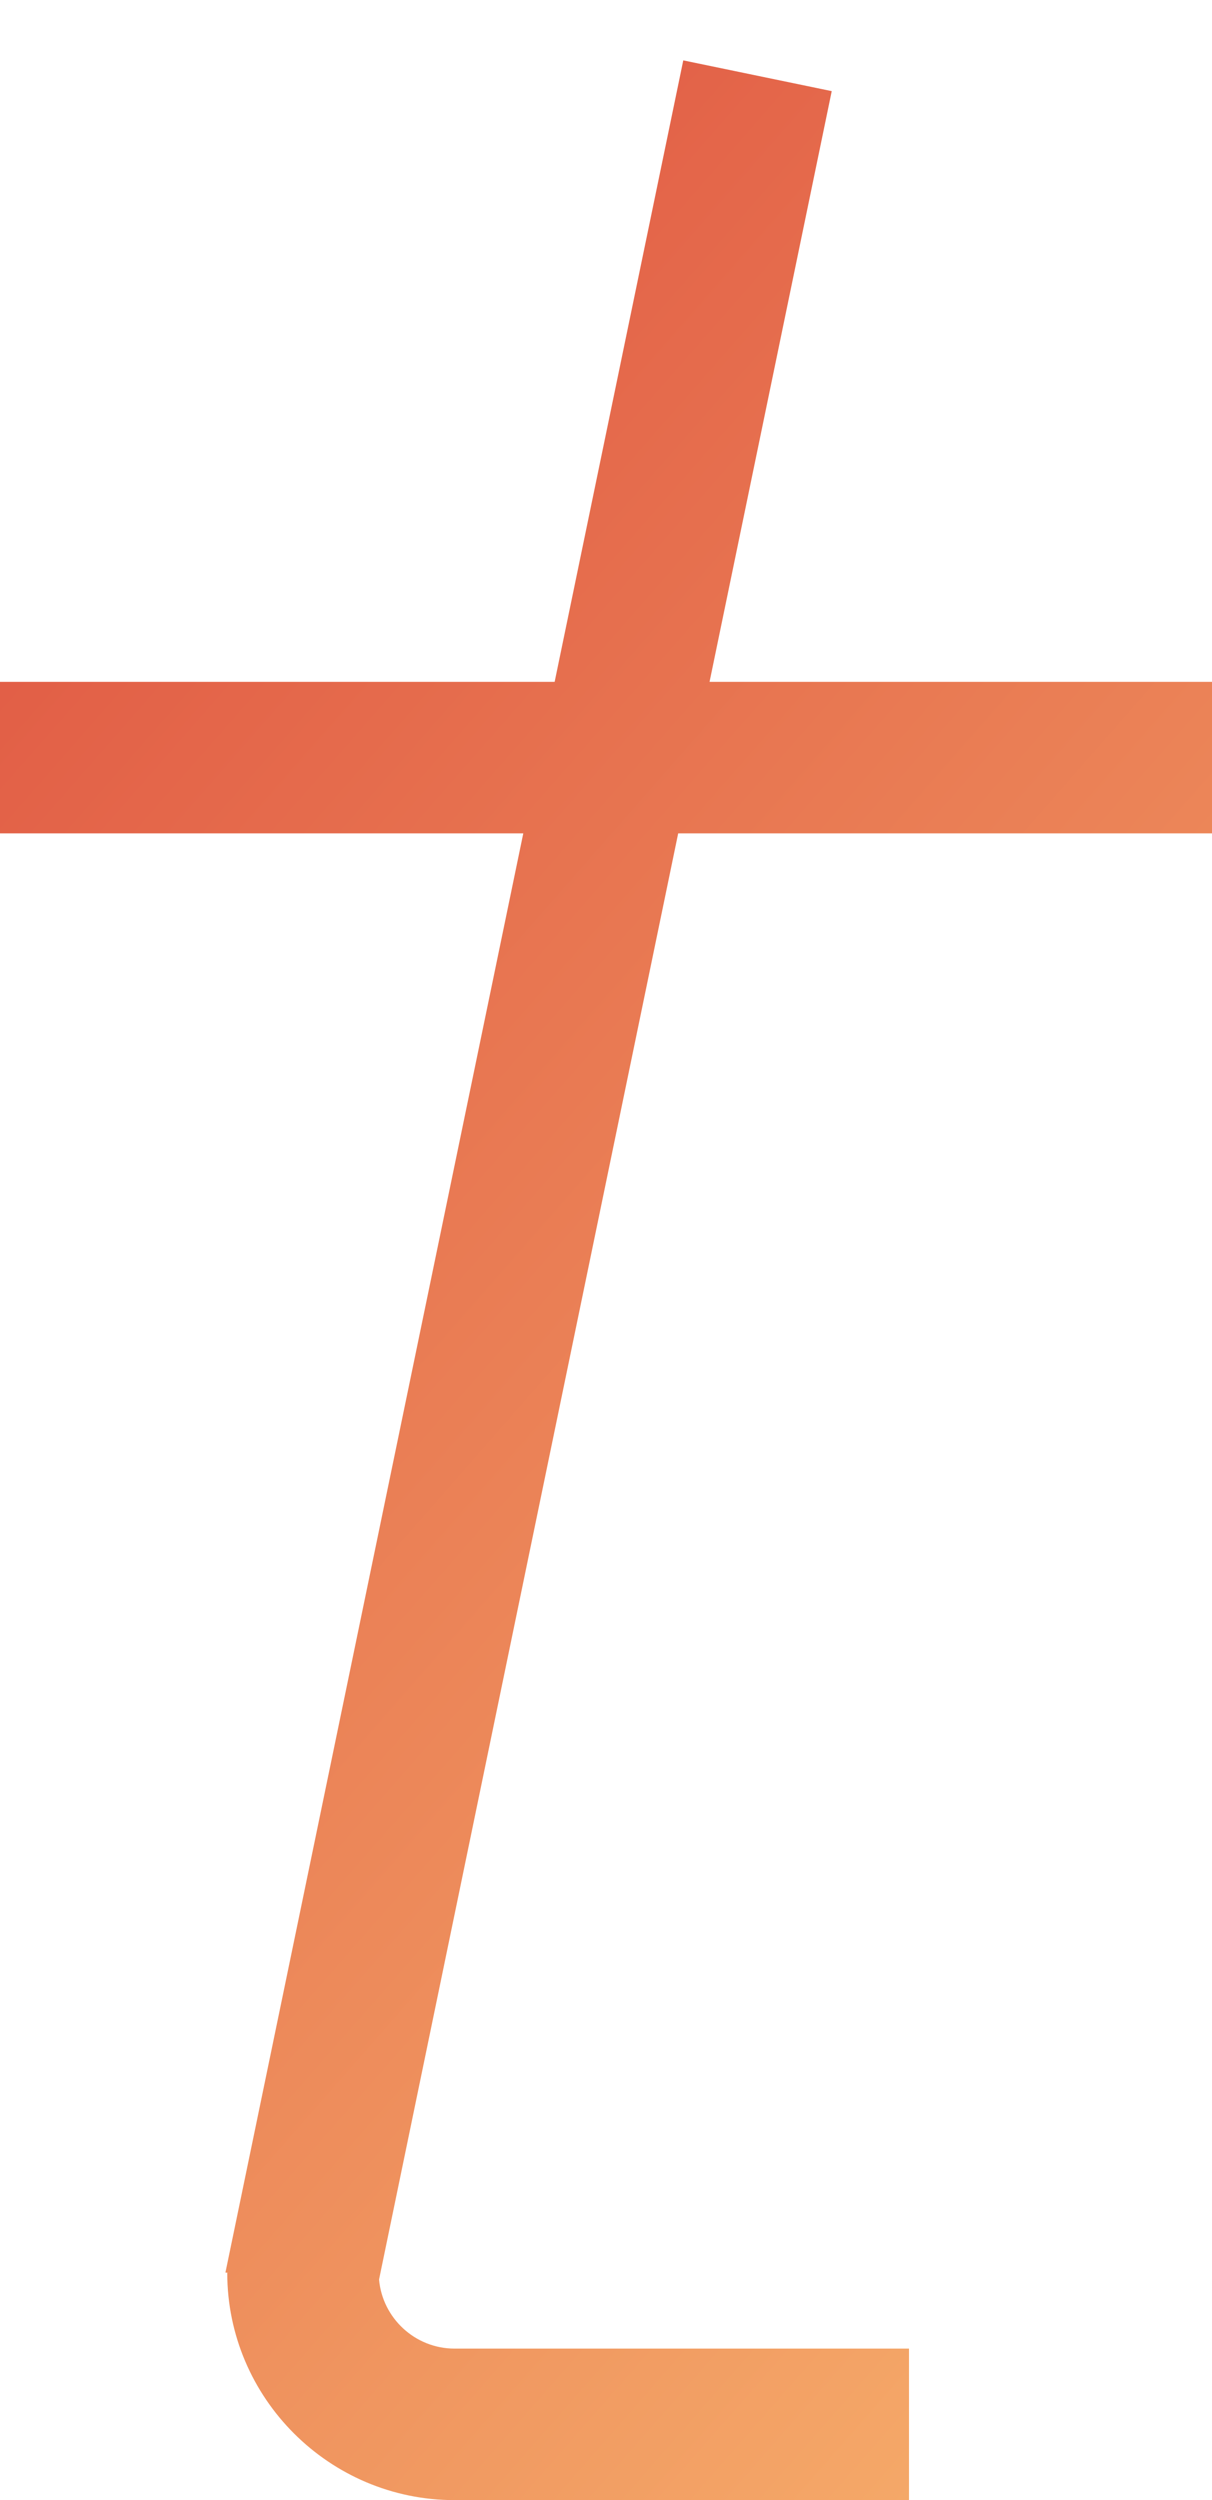 <?xml version="1.0" encoding="UTF-8"?>
<svg width="16px" height="33px" viewBox="0 0 16 33" version="1.1" xmlns="http://www.w3.org/2000/svg" xmlns:xlink="http://www.w3.org/1999/xlink">
    <!-- Generator: Sketch 50.2 (55047) - http://www.bohemiancoding.com/sketch -->
    <title>Combined Shape</title>
    <desc>Created with Sketch.</desc>
    <defs>
        <linearGradient x1="23.509%" y1="0%" x2="80.511%" y2="100%" id="linearGradient-1">
            <stop stop-color="#E05743" offset="0%"></stop>
            <stop stop-color="#F5AA69" offset="100%"></stop>
        </linearGradient>
    </defs>
    <g id="Page-1" stroke="none" stroke-width="1" fill="none" fill-rule="evenodd">
        <g id="shutterstock_631988546" transform="translate(-1088, -215)" fill="url(#linearGradient-1)">
            <g id="Group-3" transform="translate(1088, 215)">
                <path d="M6.908,11 L0,11 L0,9 L7.322,9 L9.02,0.797 L10.98,1.203 L9.367,9 L16,9 L16,11 L8.953,11 L5.004,30.088 C5.049,30.598 5.48,31 6,31 L12,31 L12,33 L6,33 C4.35,33 3,31.654 3,30 L3.017,30 L2.976,29.996 L6.908,11 Z" id="Combined-Shape"></path>
            </g>
        </g>
    </g>
</svg>